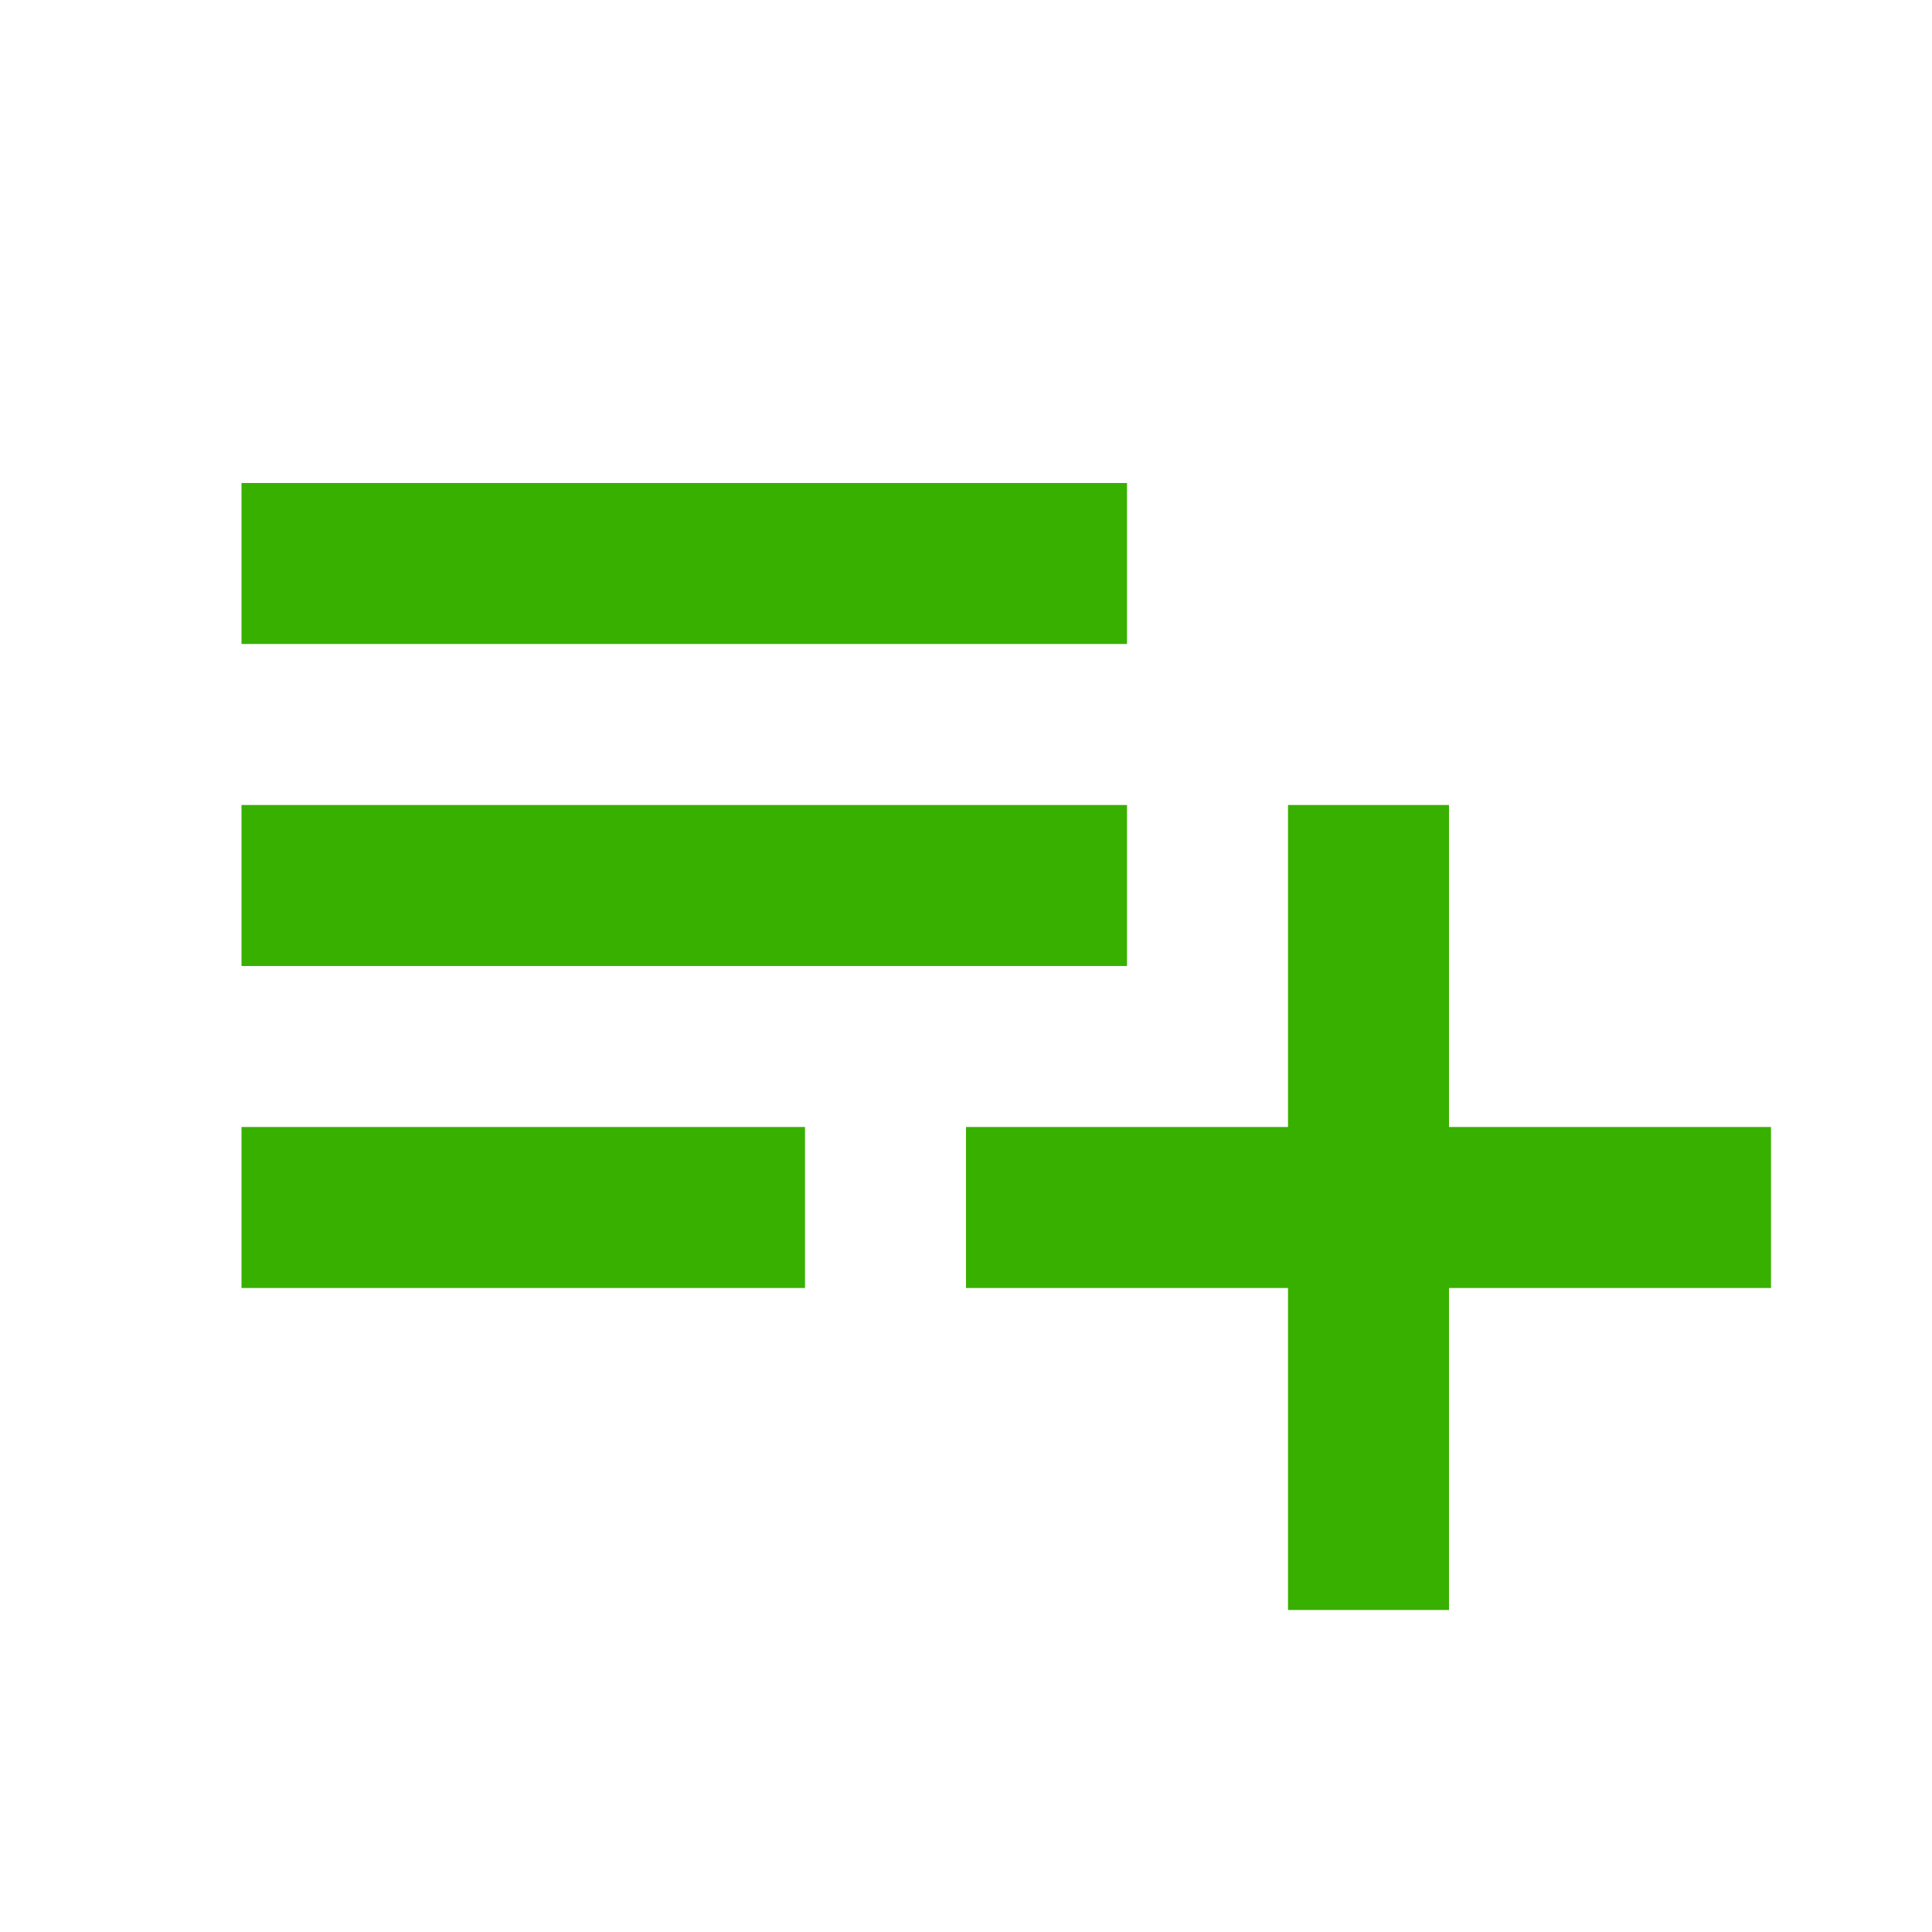 <svg width="82" height="82" viewBox="0 0 82 82" fill="none" xmlns="http://www.w3.org/2000/svg">
<path d="M47.833 34.167H10.25V41H47.833V34.167ZM47.833 20.5H10.25V27.333H47.833V20.5ZM61.5 47.833V34.167H54.667V47.833H41V54.667H54.667V68.333H61.5V54.667H75.167V47.833H61.5ZM10.25 54.667H34.167V47.833H10.25V54.667Z" fill="#38B000"/>
</svg>
